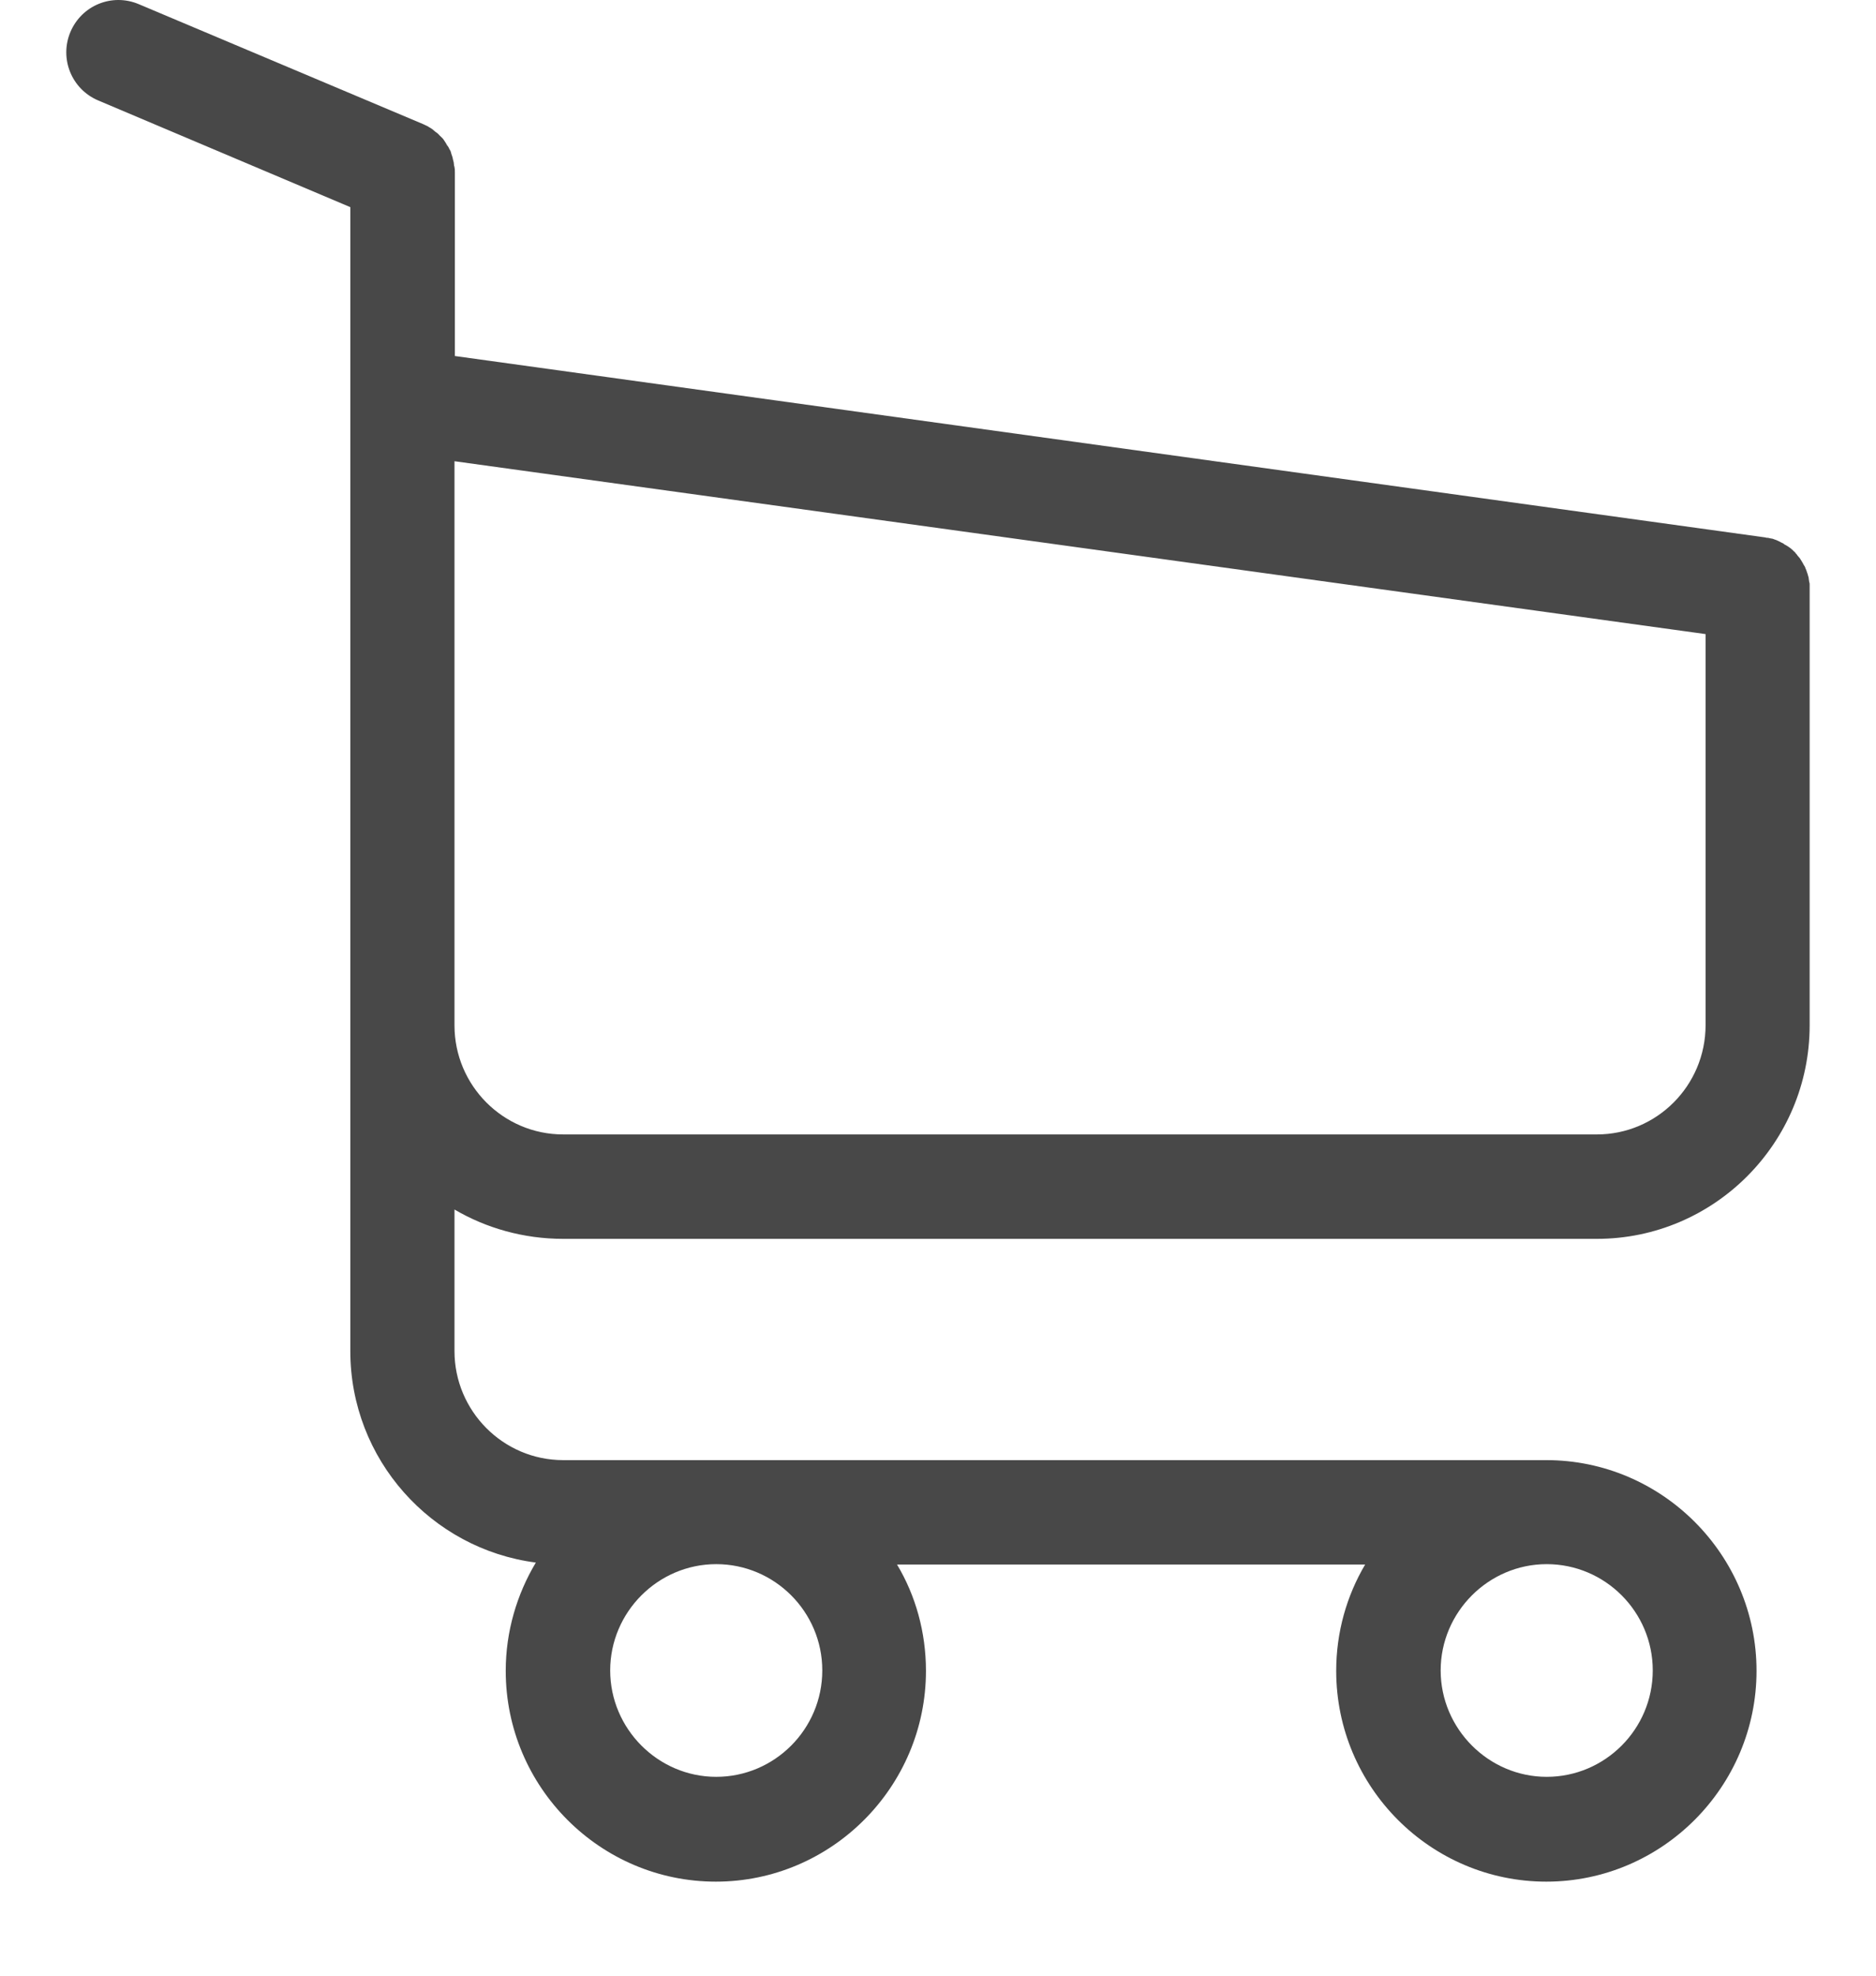 <svg width="19" height="20" viewBox="0 0 19 20" fill="none" xmlns="http://www.w3.org/2000/svg">
<path d="M5.704 12.541H16.173C17.36 12.541 18.328 11.571 18.328 10.38V5.965C18.328 5.961 18.328 5.953 18.328 5.949C18.328 5.937 18.328 5.93 18.328 5.918C18.328 5.91 18.328 5.902 18.324 5.894C18.324 5.886 18.32 5.875 18.32 5.867C18.32 5.859 18.317 5.851 18.317 5.843C18.313 5.836 18.313 5.828 18.309 5.816C18.305 5.808 18.305 5.8 18.301 5.793C18.297 5.785 18.297 5.777 18.293 5.769C18.289 5.761 18.285 5.753 18.282 5.742C18.278 5.734 18.274 5.726 18.27 5.722C18.266 5.714 18.262 5.706 18.258 5.699C18.254 5.691 18.25 5.687 18.246 5.679C18.242 5.671 18.235 5.663 18.231 5.655C18.227 5.648 18.223 5.644 18.215 5.636C18.211 5.628 18.203 5.624 18.2 5.616C18.196 5.609 18.188 5.605 18.184 5.597C18.18 5.589 18.172 5.585 18.168 5.581C18.16 5.573 18.157 5.569 18.149 5.562C18.141 5.558 18.137 5.55 18.129 5.546C18.121 5.542 18.114 5.534 18.106 5.53C18.098 5.526 18.094 5.522 18.086 5.518C18.078 5.515 18.071 5.511 18.063 5.503C18.055 5.499 18.047 5.495 18.039 5.491C18.032 5.487 18.024 5.483 18.016 5.479C18.008 5.475 18 5.471 17.992 5.468C17.985 5.464 17.977 5.464 17.969 5.46C17.961 5.456 17.95 5.452 17.942 5.452C17.934 5.452 17.926 5.448 17.922 5.448C17.91 5.444 17.903 5.444 17.891 5.444C17.887 5.444 17.883 5.44 17.875 5.44L4.607 3.604V1.749C4.607 1.729 4.607 1.709 4.603 1.694C4.603 1.69 4.603 1.686 4.599 1.678C4.599 1.666 4.595 1.655 4.595 1.643C4.591 1.631 4.591 1.623 4.587 1.612C4.587 1.604 4.583 1.6 4.583 1.592C4.579 1.58 4.575 1.569 4.571 1.557C4.571 1.553 4.567 1.545 4.567 1.541C4.564 1.529 4.56 1.522 4.552 1.51C4.548 1.506 4.548 1.498 4.544 1.494C4.54 1.486 4.536 1.479 4.528 1.471C4.525 1.463 4.521 1.459 4.517 1.451C4.513 1.443 4.509 1.439 4.505 1.432C4.501 1.424 4.493 1.416 4.489 1.408C4.485 1.404 4.482 1.4 4.478 1.396C4.47 1.388 4.462 1.381 4.454 1.373C4.45 1.369 4.446 1.365 4.443 1.361C4.435 1.353 4.427 1.345 4.415 1.338C4.411 1.334 4.403 1.33 4.4 1.326C4.392 1.318 4.384 1.314 4.376 1.306C4.364 1.298 4.353 1.291 4.345 1.287C4.341 1.283 4.337 1.283 4.333 1.279C4.318 1.271 4.298 1.263 4.282 1.255L1.405 0.042C1.135 -0.072 0.827 0.054 0.713 0.324C0.6 0.594 0.725 0.903 0.995 1.017L3.548 2.097V4.493V4.873V7.785V10.388V13.677C3.548 14.773 4.368 15.681 5.427 15.818C5.235 16.139 5.122 16.515 5.122 16.914C5.122 18.092 6.079 19.048 7.25 19.048C8.422 19.048 9.378 18.088 9.378 16.914C9.378 16.523 9.273 16.151 9.085 15.838H13.826C13.639 16.155 13.533 16.523 13.533 16.914C13.533 18.092 14.49 19.048 15.661 19.048C16.833 19.048 17.79 18.088 17.79 16.914C17.79 15.74 16.833 14.781 15.661 14.781H5.704C5.095 14.781 4.603 14.283 4.603 13.677V12.244C4.923 12.432 5.302 12.541 5.704 12.541ZM8.328 16.91C8.328 17.505 7.844 17.987 7.254 17.987C6.664 17.987 6.18 17.501 6.18 16.91C6.18 16.319 6.664 15.834 7.254 15.834C7.844 15.834 8.328 16.315 8.328 16.91ZM16.739 16.91C16.739 17.505 16.255 17.987 15.665 17.987C15.076 17.987 14.591 17.501 14.591 16.91C14.591 16.319 15.076 15.834 15.665 15.834C16.255 15.834 16.739 16.315 16.739 16.91ZM16.173 11.484H5.704C5.095 11.484 4.603 10.987 4.603 10.38V7.777V4.865V4.669L17.274 6.419V10.377C17.274 10.991 16.778 11.484 16.173 11.484Z" fill="#484848"/>
</svg>
